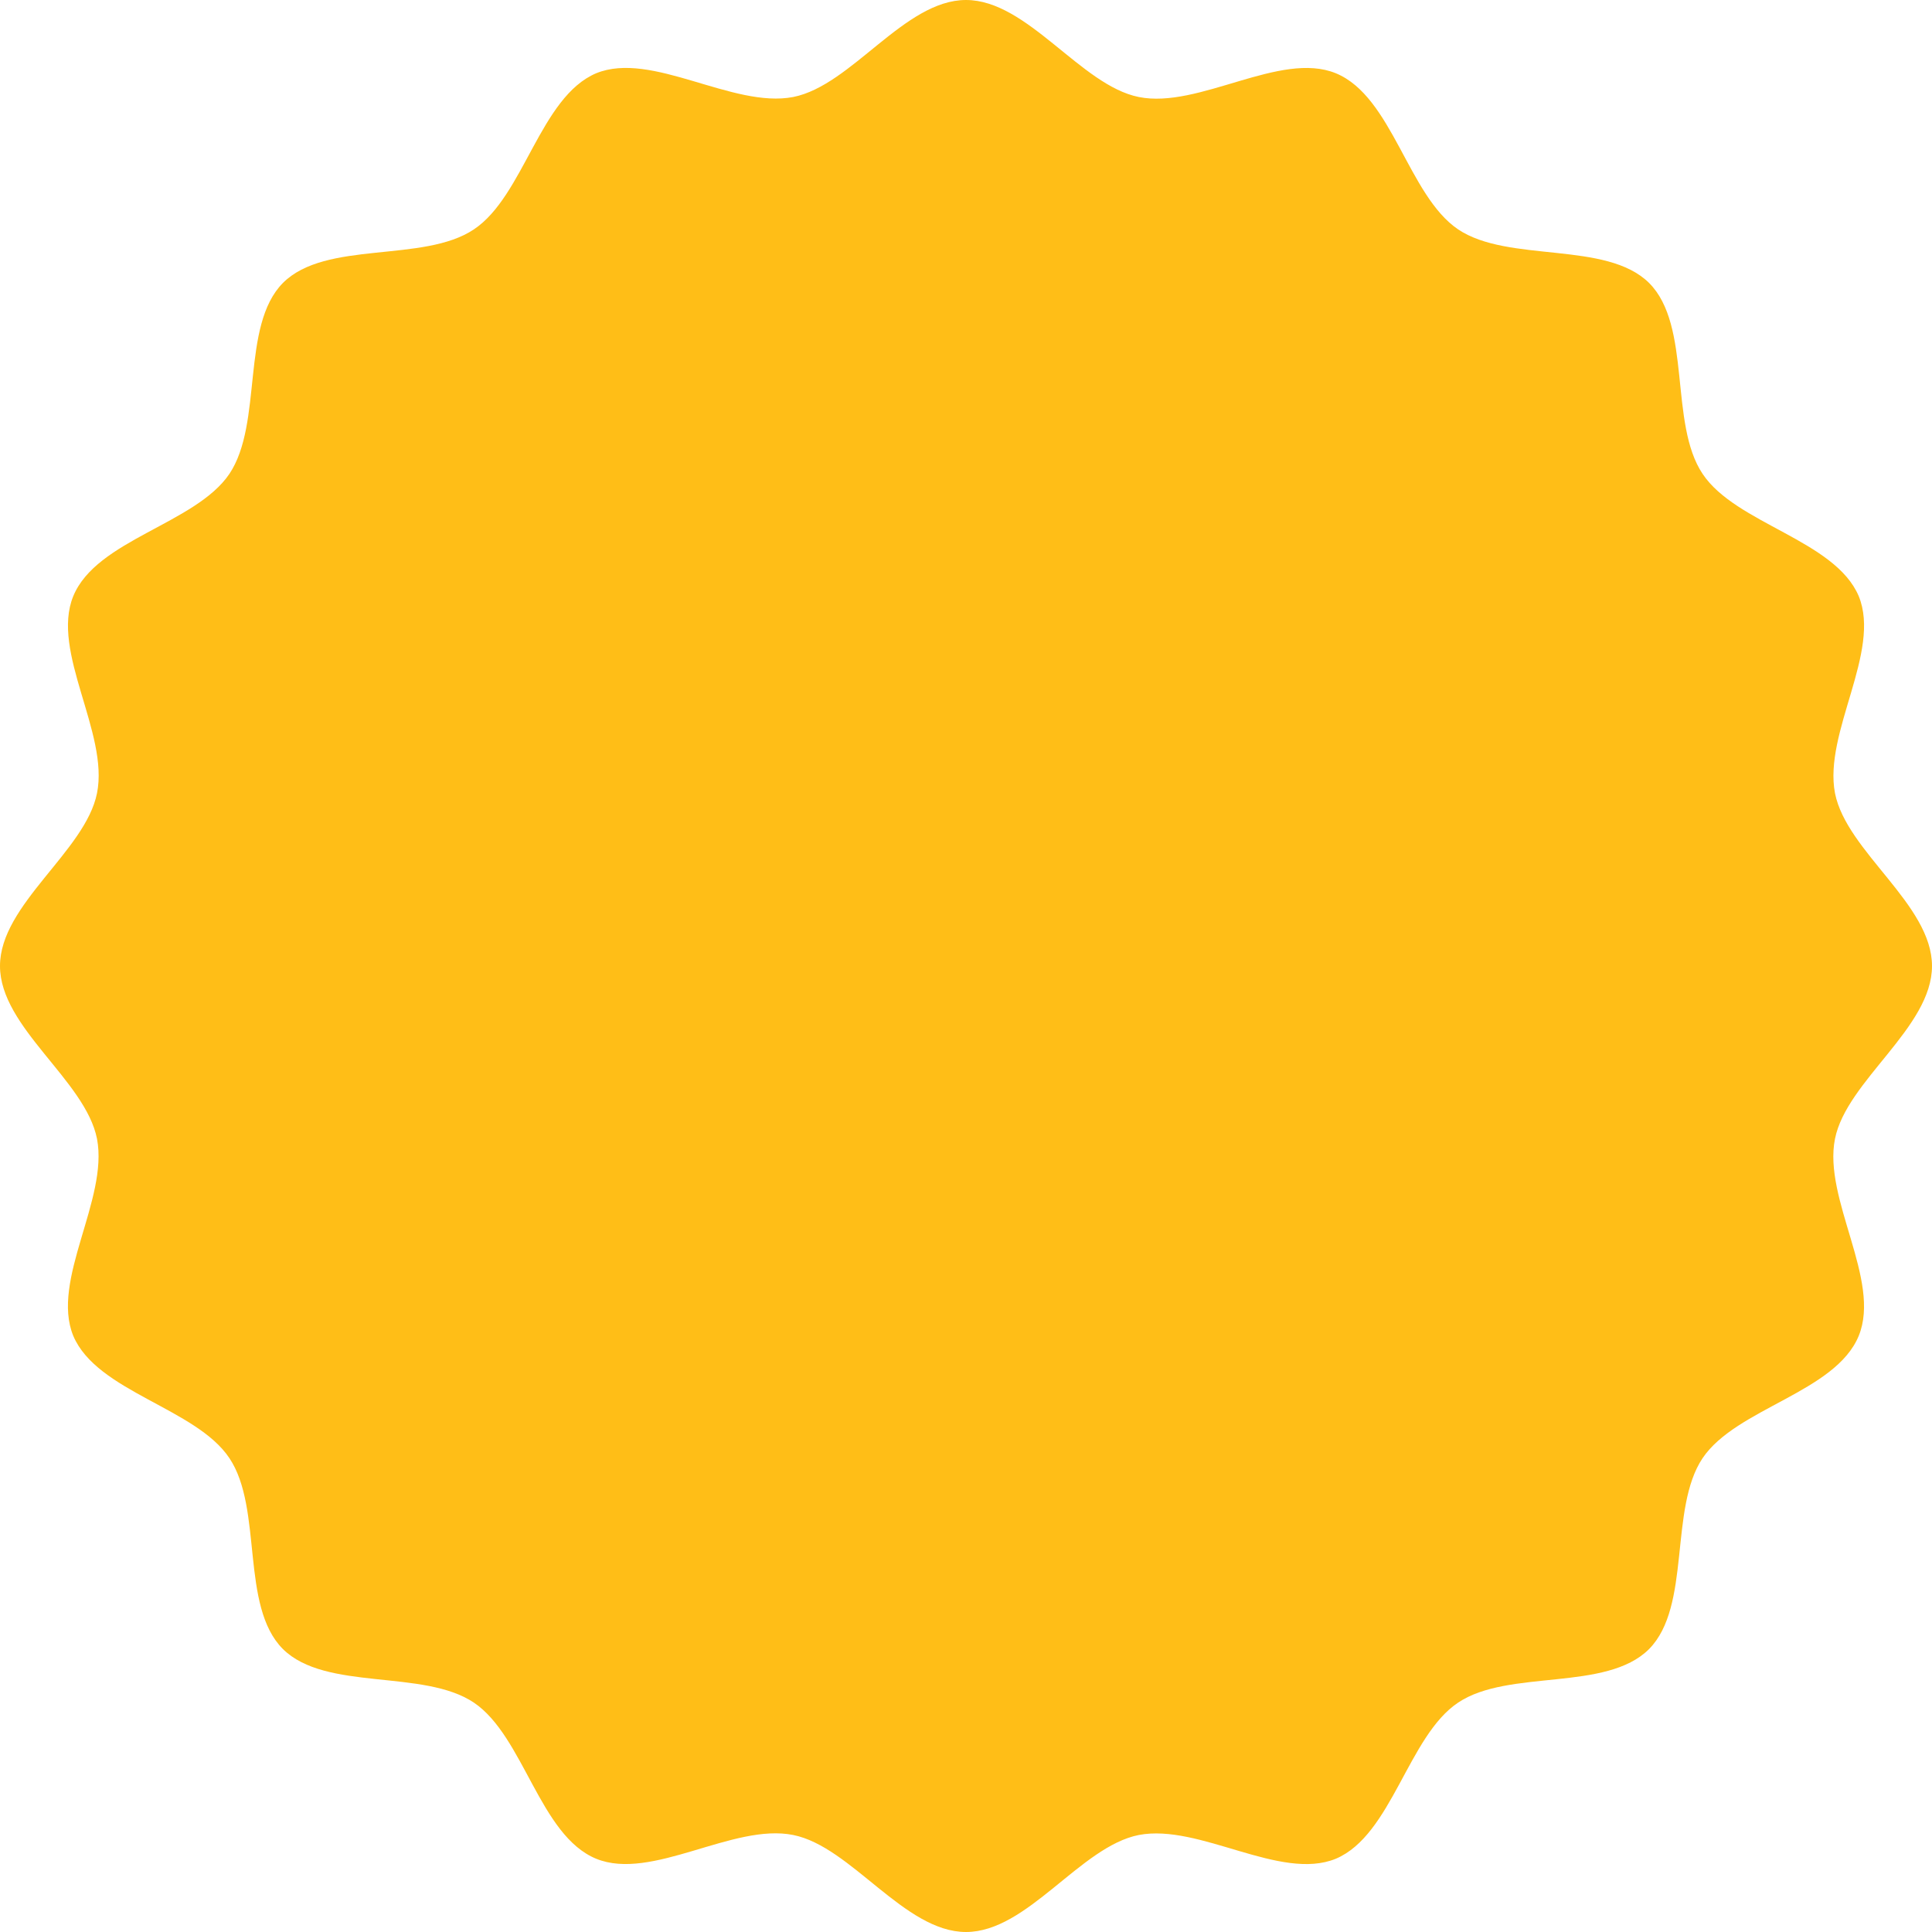 <svg width="137" height="137" viewBox="0 0 137 137" fill="none" xmlns="http://www.w3.org/2000/svg">
<path d="M137 68.5C137 72.871 130.945 76.633 130.121 80.753C129.262 85.016 133.417 90.784 131.805 94.725C130.157 98.737 123.135 99.848 120.735 103.395C118.334 106.978 119.947 113.892 116.937 116.937C113.892 119.982 106.978 118.334 103.395 120.735C99.848 123.099 98.702 130.121 94.725 131.805C90.784 133.417 85.052 129.297 80.753 130.121C76.597 130.945 72.871 137 68.5 137C64.129 137 60.367 130.945 56.247 130.121C51.984 129.262 46.216 133.417 42.275 131.805C38.263 130.157 37.152 123.135 33.605 120.735C30.023 118.334 23.108 119.947 20.063 116.937C17.017 113.892 18.666 106.978 16.265 103.395C13.901 99.848 6.879 98.702 5.195 94.725C3.583 90.784 7.703 85.052 6.879 80.753C6.055 76.597 0 72.871 0 68.5C0 64.129 6.055 60.367 6.879 56.247C7.739 51.984 3.583 46.216 5.195 42.275C6.843 38.263 13.865 37.152 16.265 33.605C18.666 30.023 17.053 23.108 20.063 20.063C23.108 17.017 30.023 18.666 33.605 16.265C37.152 13.901 38.298 6.879 42.275 5.195C46.216 3.583 51.948 7.703 56.247 6.879C60.403 6.055 64.129 0 68.5 0C72.871 0 76.633 6.055 80.753 6.879C85.016 7.738 90.784 3.583 94.725 5.195C98.737 6.843 99.848 13.865 103.395 16.265C106.978 18.666 113.892 17.053 116.937 20.063C119.982 23.108 118.334 30.023 120.735 33.605C123.099 37.152 130.121 38.298 131.805 42.275C133.417 46.216 129.297 51.948 130.121 56.247C130.945 60.403 137 64.129 137 68.5Z" fill="#FFBE17"/>
</svg>
